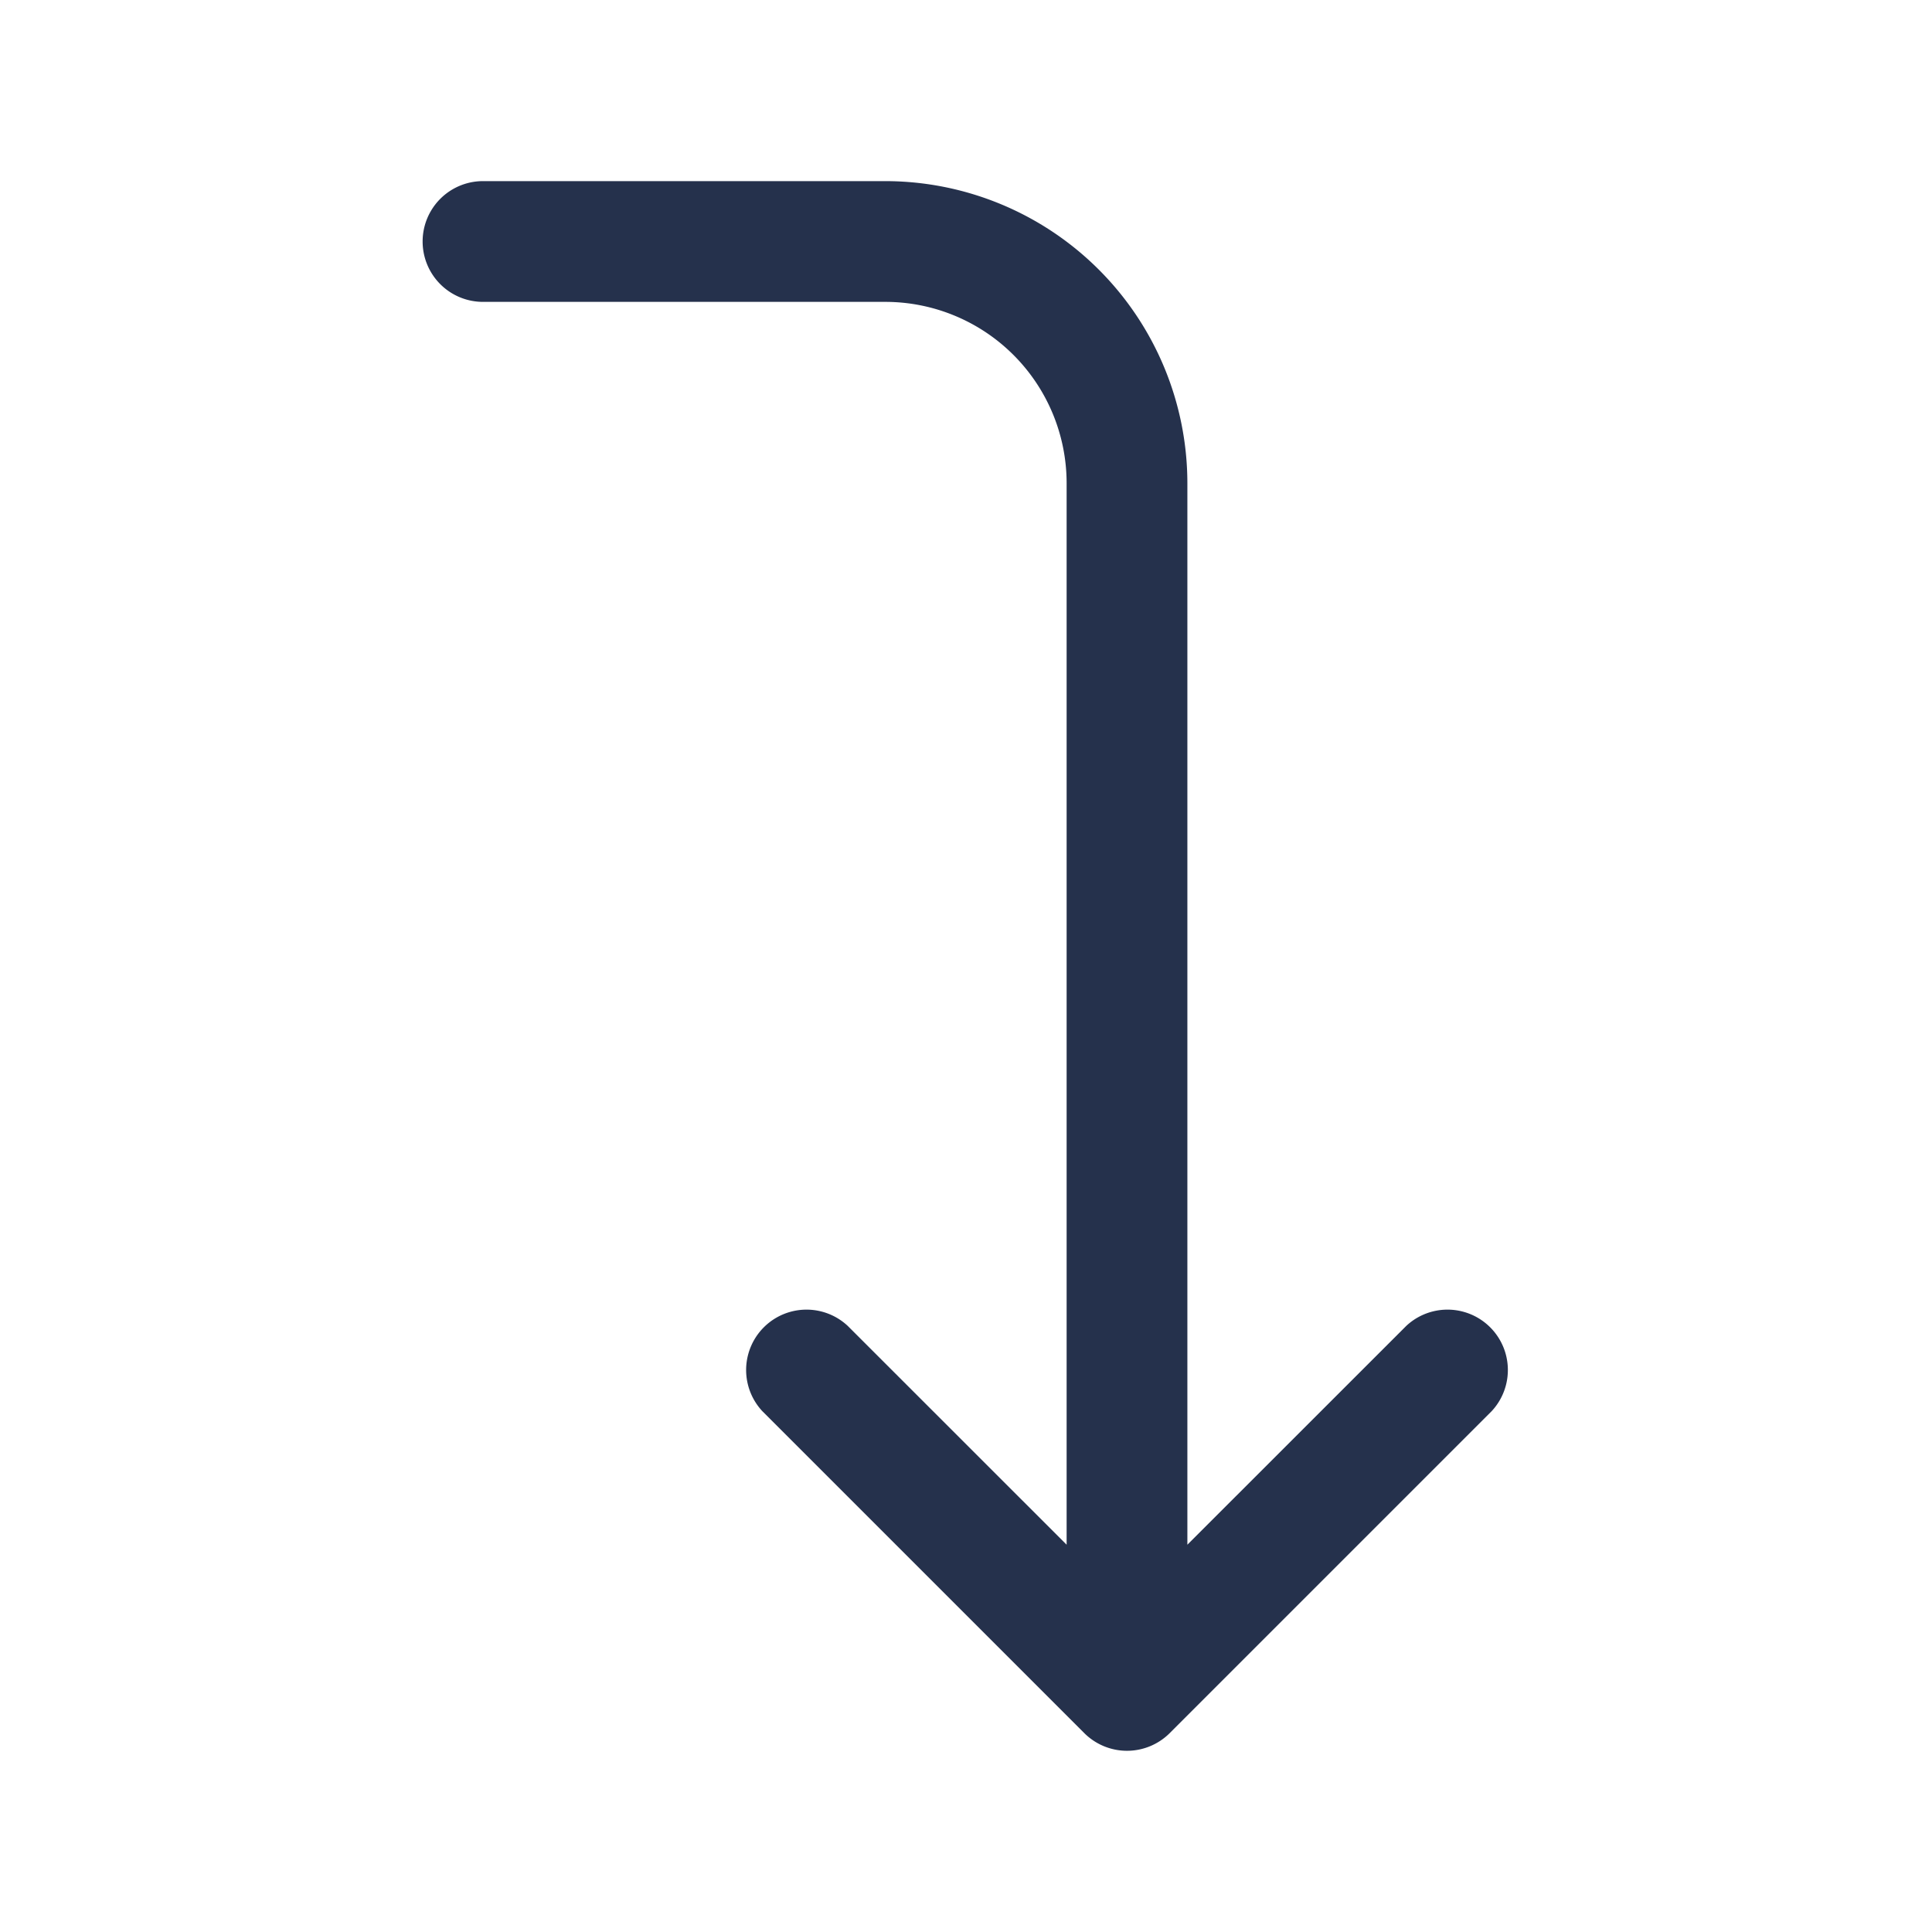 <svg id="Layer" xmlns="http://www.w3.org/2000/svg" viewBox="0 0 24 24"><defs><style>.cls-1{fill:#25314c;}</style></defs><path id="arrow-turn-right-down" class="cls-1" d="M18.53,17.53l-4,4a.751.751,0,0,1-1.06,0l-4-4a.75.75,0,0,1,1.06-1.06l2.72,2.719V6A2.253,2.253,0,0,0,11,3.75H6a.75.75,0,0,1,0-1.5h5A3.755,3.755,0,0,1,14.75,6V19.189l2.72-2.719a.75.75,0,0,1,1.06,1.06Z"/></svg>